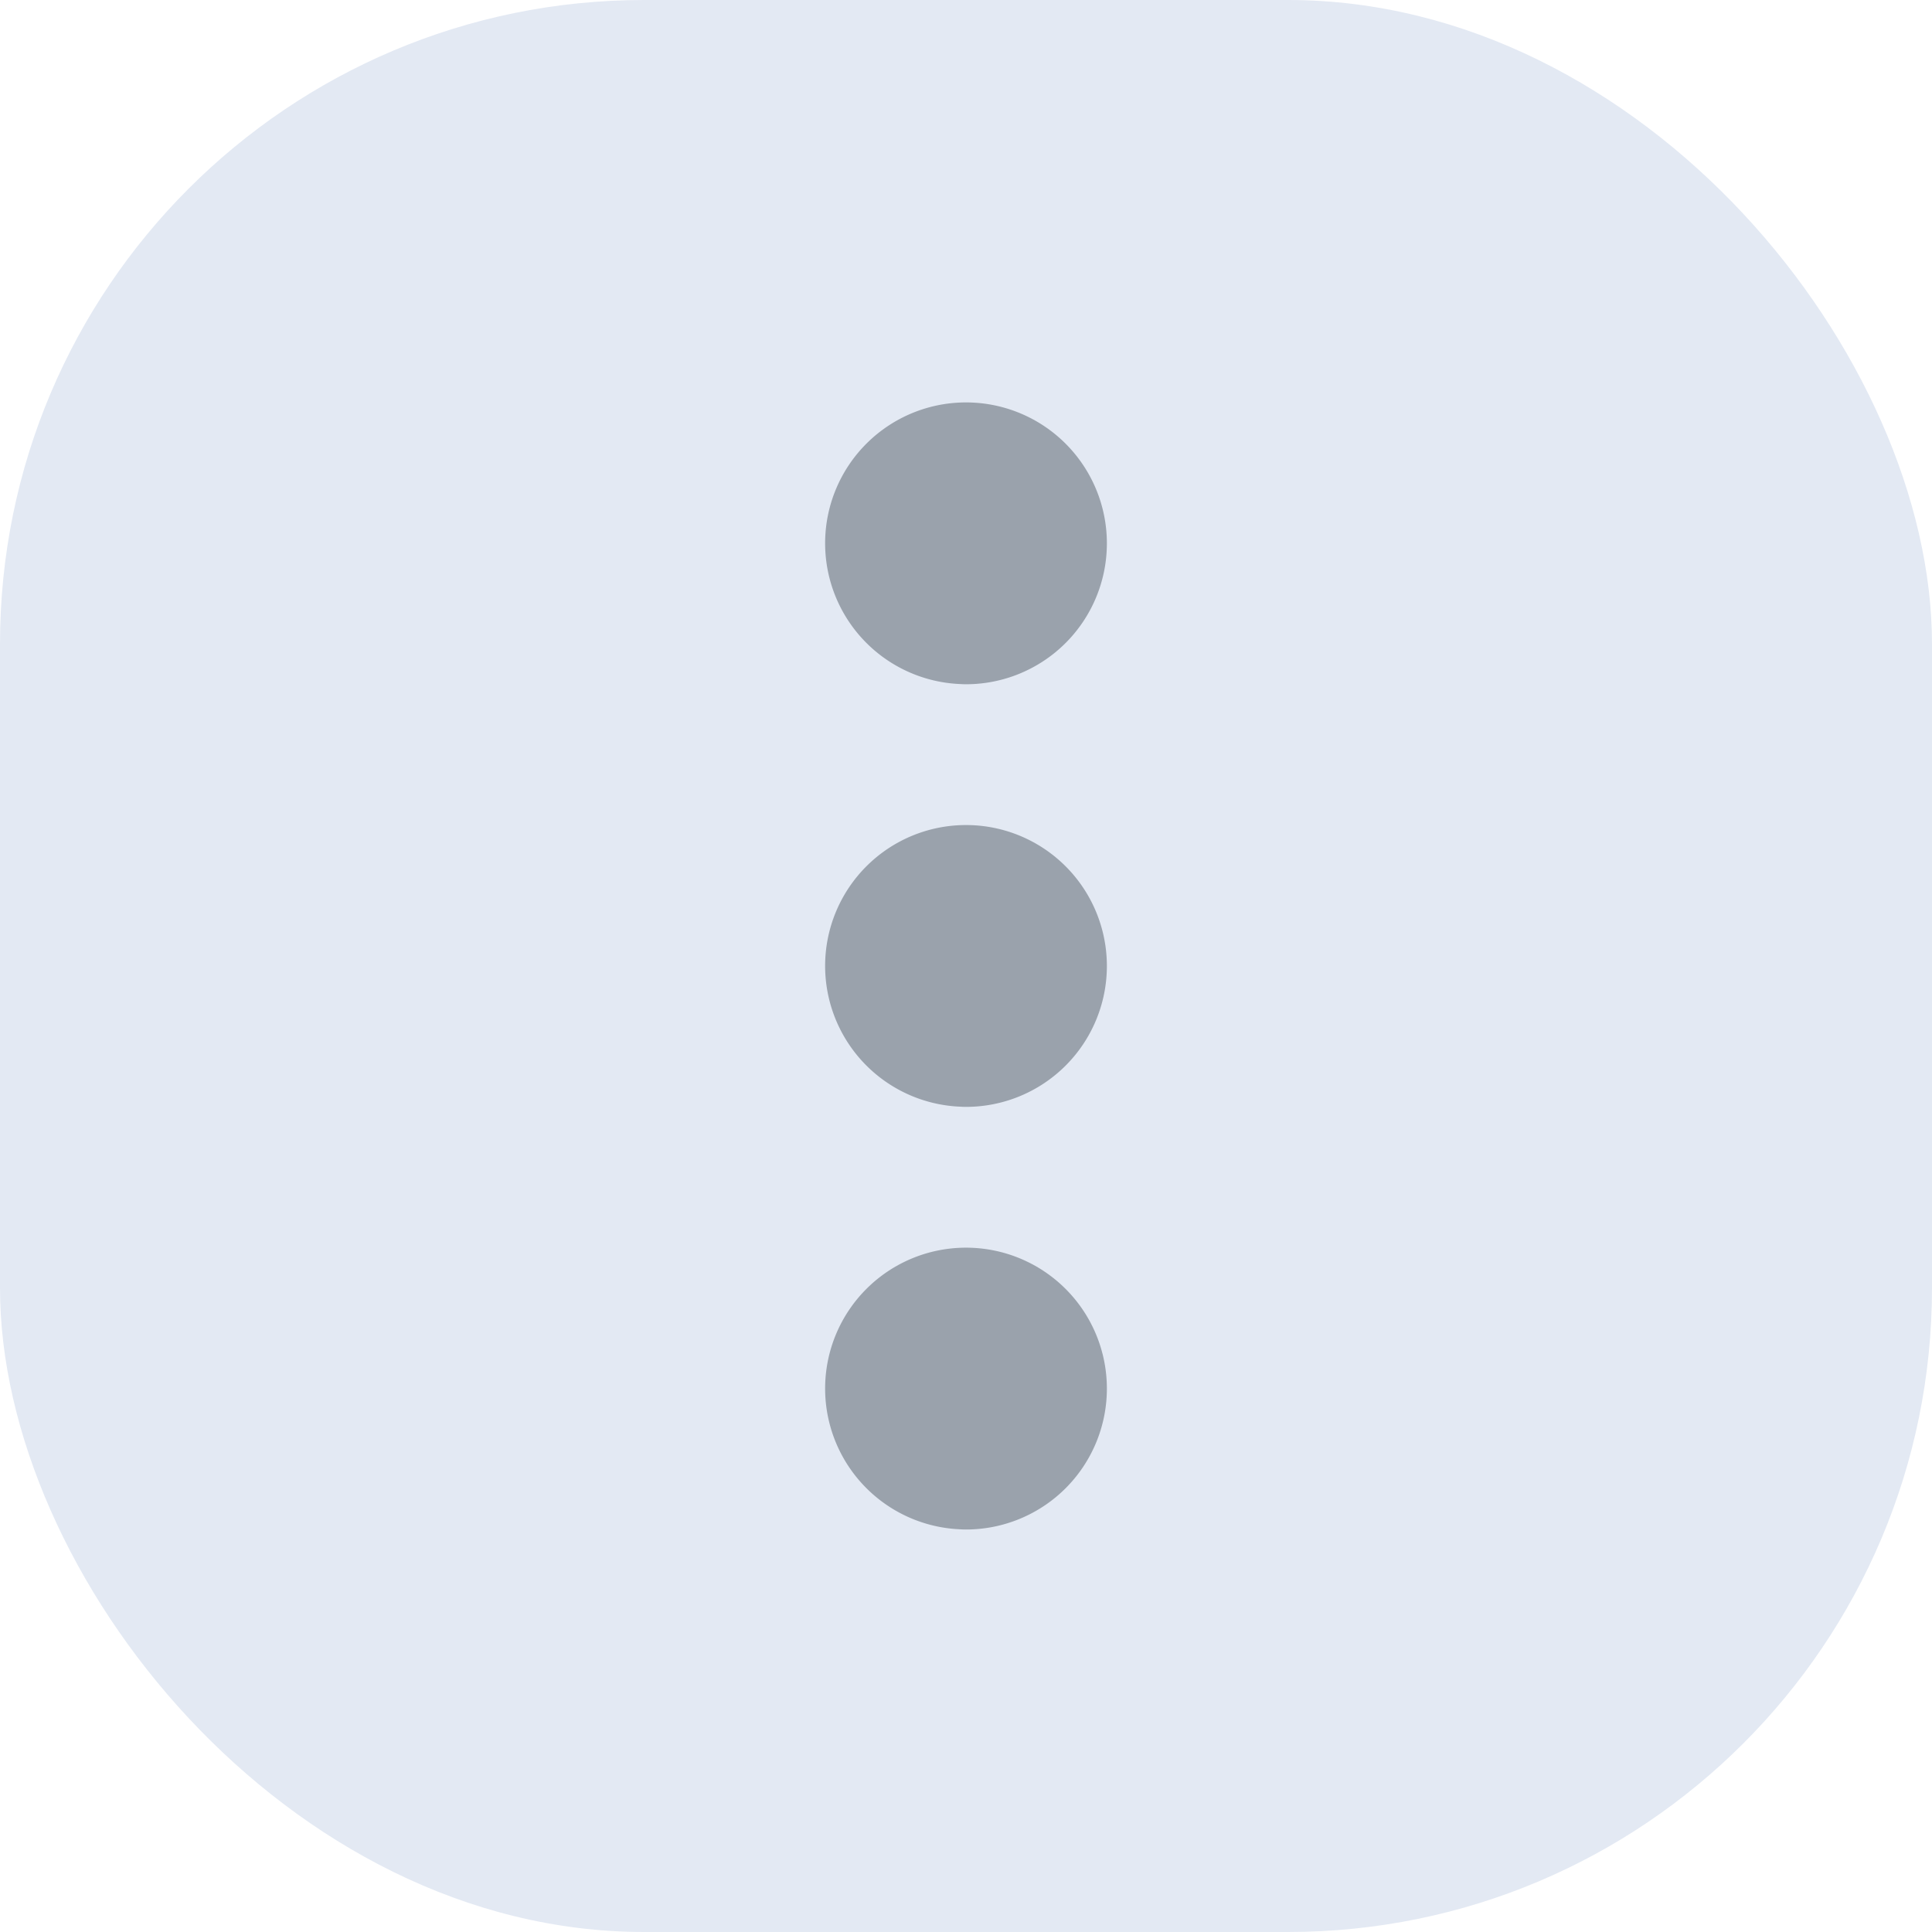 <svg xmlns="http://www.w3.org/2000/svg" width="24" height="24" viewBox="0 0 24 24">
    <g transform="translate(-3123 8452)">
        <rect data-name="Rectangle 1" width="24" height="24" rx="8" transform="translate(3123 -8452)" style="fill:#e3e9f3"/>
        <path data-name="Path 17716" d="M11.75 4.75v.008m0 5.242v.007m0 5.243v.007m0-9.758a.75.75 0 1 1 .75-.75.75.75 0 0 1-.75.751zm0 5.25A.75.75 0 1 1 12.5 10a.75.75 0 0 1-.75.75zm0 5.25a.75.75 0 1 1 .75-.75.75.75 0 0 1-.75.751z" transform="translate(3123.25 -8450)" style="fill:none;stroke:#9aa2ac;stroke-linecap:round;stroke-linejoin:round;stroke-width:2px"/>
    </g>
</svg>
